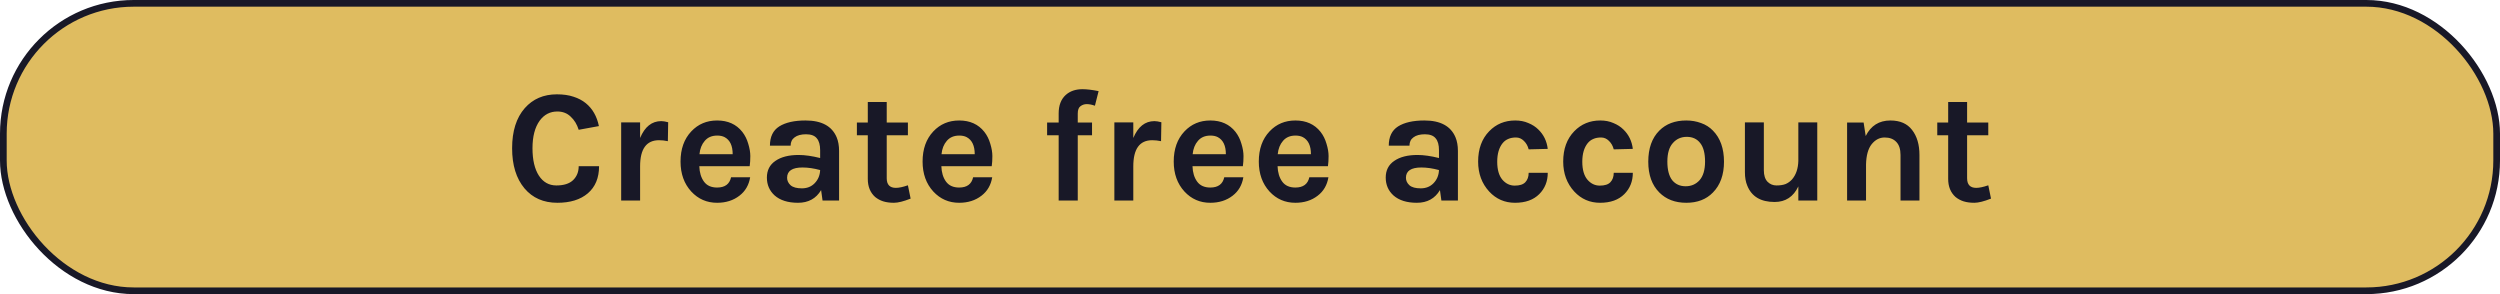 <svg width="374" height="44" viewBox="0 0 374 44" fill="none" xmlns="http://www.w3.org/2000/svg">
<rect x="0.5" y="0.5" width="373" height="43" rx="19.5" fill="#DFBC60" stroke="#181827"/>
<path d="M83.308 14.112C84.268 14.112 85.1 14.232 85.804 14.472C86.508 14.696 87.116 15.016 87.628 15.432C88.636 16.248 89.292 17.392 89.596 18.864L86.572 19.416C86.316 18.6 85.916 17.944 85.372 17.448C84.844 16.936 84.18 16.68 83.38 16.68C82.292 16.68 81.412 17.136 80.74 18.048C80.02 19.04 79.66 20.416 79.66 22.176C79.66 23.92 79.98 25.288 80.62 26.28C81.26 27.256 82.132 27.744 83.236 27.744C84.34 27.744 85.172 27.48 85.732 26.952C86.292 26.408 86.572 25.712 86.572 24.864H89.62C89.62 26.608 89.06 27.96 87.94 28.92C86.836 29.864 85.316 30.336 83.38 30.336C81.316 30.336 79.676 29.616 78.46 28.176C77.228 26.704 76.612 24.704 76.612 22.176C76.612 19.616 77.244 17.616 78.508 16.176C79.724 14.8 81.324 14.112 83.308 14.112ZM95.759 20.64C96.463 18.96 97.519 18.12 98.927 18.12C99.199 18.12 99.543 18.176 99.959 18.288L99.911 21.12C99.463 21.024 99.023 20.976 98.591 20.976C96.703 20.976 95.759 22.28 95.759 24.888V30H92.927V18.312H95.759V20.64ZM111.048 19.728C111.448 20.24 111.744 20.832 111.936 21.504C112.144 22.176 112.248 22.792 112.248 23.352C112.248 23.912 112.216 24.416 112.152 24.864H104.616C104.648 25.808 104.88 26.576 105.312 27.168C105.744 27.76 106.4 28.056 107.28 28.056C108.448 28.056 109.144 27.544 109.368 26.52H112.224C112.032 27.688 111.496 28.608 110.616 29.28C109.704 29.984 108.592 30.336 107.28 30.336C105.744 30.336 104.456 29.776 103.416 28.656C102.344 27.488 101.808 25.992 101.808 24.168C101.808 22.296 102.344 20.792 103.416 19.656C104.44 18.568 105.728 18.024 107.28 18.024C108.896 18.024 110.152 18.592 111.048 19.728ZM107.304 20.28C106.504 20.28 105.88 20.544 105.432 21.072C104.984 21.584 104.72 22.248 104.64 23.064H109.608C109.608 21.8 109.208 20.952 108.408 20.52C108.104 20.36 107.736 20.28 107.304 20.28ZM119.478 23.184C120.406 23.184 121.478 23.336 122.694 23.64V22.488C122.694 21.672 122.526 21.072 122.19 20.688C121.87 20.288 121.334 20.088 120.582 20.088C119.846 20.088 119.278 20.24 118.878 20.544C118.478 20.832 118.278 21.248 118.278 21.792H115.182C115.182 20.464 115.646 19.504 116.574 18.912C117.518 18.32 118.83 18.024 120.51 18.024C122.91 18.024 124.462 18.864 125.166 20.544C125.406 21.12 125.526 21.8 125.526 22.584V30H123.054L122.838 28.44C122.086 29.704 120.934 30.336 119.382 30.336C117.878 30.336 116.71 29.968 115.878 29.232C115.11 28.528 114.726 27.64 114.726 26.568C114.726 25.48 115.15 24.648 115.998 24.072C116.846 23.48 118.006 23.184 119.478 23.184ZM122.694 25.44C121.75 25.184 120.87 25.056 120.054 25.056C118.518 25.056 117.75 25.568 117.75 26.592C117.75 27.024 117.926 27.4 118.278 27.72C118.63 28.024 119.19 28.176 119.958 28.176C120.742 28.176 121.382 27.92 121.878 27.408C122.39 26.88 122.662 26.224 122.694 25.44ZM136.23 29.712C135.174 30.128 134.342 30.336 133.734 30.336C133.126 30.336 132.59 30.264 132.126 30.12C131.678 29.976 131.278 29.76 130.926 29.472C130.19 28.816 129.822 27.912 129.822 26.76V20.232H128.19V18.336H129.822V15.264H132.654V18.336H135.822V20.232H132.654V26.664C132.654 27.624 133.11 28.104 134.022 28.104C134.486 28.104 135.086 27.976 135.822 27.72L136.23 29.712ZM147.259 19.728C147.659 20.24 147.955 20.832 148.147 21.504C148.355 22.176 148.459 22.792 148.459 23.352C148.459 23.912 148.427 24.416 148.363 24.864H140.827C140.859 25.808 141.091 26.576 141.523 27.168C141.955 27.76 142.611 28.056 143.491 28.056C144.659 28.056 145.355 27.544 145.579 26.52H148.435C148.243 27.688 147.707 28.608 146.827 29.28C145.915 29.984 144.803 30.336 143.491 30.336C141.955 30.336 140.667 29.776 139.627 28.656C138.555 27.488 138.019 25.992 138.019 24.168C138.019 22.296 138.555 20.792 139.627 19.656C140.651 18.568 141.939 18.024 143.491 18.024C145.107 18.024 146.363 18.592 147.259 19.728ZM143.515 20.28C142.715 20.28 142.091 20.544 141.643 21.072C141.195 21.584 140.931 22.248 140.851 23.064H145.819C145.819 21.8 145.419 20.952 144.619 20.52C144.315 20.36 143.947 20.28 143.515 20.28ZM156.648 18.336H158.376V16.968C158.376 15.768 158.728 14.848 159.432 14.208C160.072 13.632 160.904 13.344 161.928 13.344C162.584 13.344 163.392 13.44 164.352 13.632L163.8 15.816C163.352 15.656 162.944 15.576 162.576 15.576C162.224 15.576 161.912 15.68 161.64 15.888C161.368 16.08 161.232 16.448 161.232 16.992V18.336H163.368V20.232H161.232V30H158.376V20.232H156.648V18.336ZM169.541 20.64C170.245 18.96 171.301 18.12 172.709 18.12C172.981 18.12 173.325 18.176 173.741 18.288L173.693 21.12C173.245 21.024 172.805 20.976 172.373 20.976C170.485 20.976 169.541 22.28 169.541 24.888V30H166.709V18.312H169.541V20.64ZM184.829 19.728C185.229 20.24 185.525 20.832 185.717 21.504C185.925 22.176 186.029 22.792 186.029 23.352C186.029 23.912 185.997 24.416 185.933 24.864H178.397C178.429 25.808 178.661 26.576 179.093 27.168C179.525 27.76 180.181 28.056 181.061 28.056C182.229 28.056 182.925 27.544 183.149 26.52H186.005C185.813 27.688 185.277 28.608 184.397 29.28C183.485 29.984 182.373 30.336 181.061 30.336C179.525 30.336 178.237 29.776 177.197 28.656C176.125 27.488 175.589 25.992 175.589 24.168C175.589 22.296 176.125 20.792 177.197 19.656C178.221 18.568 179.509 18.024 181.061 18.024C182.677 18.024 183.933 18.592 184.829 19.728ZM181.085 20.28C180.285 20.28 179.661 20.544 179.213 21.072C178.765 21.584 178.501 22.248 178.421 23.064H183.389C183.389 21.8 182.989 20.952 182.189 20.52C181.885 20.36 181.517 20.28 181.085 20.28ZM197.556 19.728C197.956 20.24 198.252 20.832 198.444 21.504C198.652 22.176 198.756 22.792 198.756 23.352C198.756 23.912 198.724 24.416 198.66 24.864H191.124C191.156 25.808 191.388 26.576 191.82 27.168C192.252 27.76 192.908 28.056 193.788 28.056C194.956 28.056 195.652 27.544 195.876 26.52H198.732C198.54 27.688 198.004 28.608 197.124 29.28C196.212 29.984 195.1 30.336 193.788 30.336C192.252 30.336 190.964 29.776 189.924 28.656C188.852 27.488 188.316 25.992 188.316 24.168C188.316 22.296 188.852 20.792 189.924 19.656C190.948 18.568 192.236 18.024 193.788 18.024C195.404 18.024 196.66 18.592 197.556 19.728ZM193.812 20.28C193.012 20.28 192.388 20.544 191.94 21.072C191.492 21.584 191.228 22.248 191.148 23.064H196.116C196.116 21.8 195.716 20.952 194.916 20.52C194.612 20.36 194.244 20.28 193.812 20.28ZM212.056 23.184C212.984 23.184 214.056 23.336 215.272 23.64V22.488C215.272 21.672 215.104 21.072 214.768 20.688C214.448 20.288 213.912 20.088 213.16 20.088C212.424 20.088 211.856 20.24 211.456 20.544C211.056 20.832 210.856 21.248 210.856 21.792H207.76C207.76 20.464 208.224 19.504 209.152 18.912C210.096 18.32 211.408 18.024 213.088 18.024C215.488 18.024 217.04 18.864 217.744 20.544C217.984 21.12 218.104 21.8 218.104 22.584V30H215.632L215.416 28.44C214.664 29.704 213.512 30.336 211.96 30.336C210.456 30.336 209.288 29.968 208.456 29.232C207.688 28.528 207.304 27.64 207.304 26.568C207.304 25.48 207.728 24.648 208.576 24.072C209.424 23.48 210.584 23.184 212.056 23.184ZM215.272 25.44C214.328 25.184 213.448 25.056 212.632 25.056C211.096 25.056 210.328 25.568 210.328 26.592C210.328 27.024 210.504 27.4 210.856 27.72C211.208 28.024 211.768 28.176 212.536 28.176C213.32 28.176 213.96 27.92 214.456 27.408C214.968 26.88 215.24 26.224 215.272 25.44ZM226.672 18.024C227.408 18.024 228.064 18.152 228.64 18.408C229.232 18.648 229.728 18.968 230.128 19.368C230.928 20.136 231.4 21.104 231.544 22.272L228.688 22.344C228.56 21.832 228.32 21.408 227.968 21.072C227.632 20.736 227.24 20.568 226.792 20.568C226.344 20.568 225.96 20.64 225.64 20.784C225.32 20.912 225.04 21.12 224.8 21.408C224.256 22.08 223.984 23.008 223.984 24.192C223.984 25.376 224.24 26.272 224.752 26.88C225.264 27.472 225.88 27.768 226.6 27.768C227.336 27.768 227.864 27.6 228.184 27.264C228.52 26.912 228.688 26.44 228.688 25.848H231.544C231.544 27.128 231.12 28.192 230.272 29.04C229.408 29.904 228.2 30.336 226.648 30.336C225.112 30.336 223.824 29.776 222.784 28.656C221.68 27.456 221.128 25.96 221.128 24.168C221.128 22.28 221.68 20.768 222.784 19.632C223.824 18.56 225.12 18.024 226.672 18.024ZM239.399 18.024C240.135 18.024 240.791 18.152 241.367 18.408C241.959 18.648 242.455 18.968 242.855 19.368C243.655 20.136 244.127 21.104 244.271 22.272L241.415 22.344C241.287 21.832 241.047 21.408 240.695 21.072C240.359 20.736 239.967 20.568 239.519 20.568C239.071 20.568 238.687 20.64 238.367 20.784C238.047 20.912 237.767 21.12 237.527 21.408C236.983 22.08 236.711 23.008 236.711 24.192C236.711 25.376 236.967 26.272 237.479 26.88C237.991 27.472 238.607 27.768 239.327 27.768C240.063 27.768 240.591 27.6 240.911 27.264C241.247 26.912 241.415 26.44 241.415 25.848H244.271C244.271 27.128 243.847 28.192 242.999 29.04C242.135 29.904 240.927 30.336 239.375 30.336C237.839 30.336 236.551 29.776 235.511 28.656C234.407 27.456 233.855 25.96 233.855 24.168C233.855 22.28 234.407 20.768 235.511 19.632C236.551 18.56 237.847 18.024 239.399 18.024ZM252.269 18.024C253.053 18.024 253.789 18.152 254.477 18.408C255.165 18.648 255.757 19.024 256.253 19.536C257.357 20.656 257.909 22.208 257.909 24.192C257.909 26.144 257.357 27.68 256.253 28.8C255.261 29.824 253.933 30.336 252.269 30.336C250.605 30.336 249.261 29.824 248.237 28.8C247.133 27.696 246.581 26.16 246.581 24.192C246.581 22.192 247.133 20.64 248.237 19.536C249.245 18.528 250.589 18.024 252.269 18.024ZM255.077 24.168C255.077 22.936 254.837 22.016 254.357 21.408C253.877 20.784 253.205 20.472 252.341 20.472C251.493 20.472 250.797 20.784 250.253 21.408C249.709 22.016 249.437 22.936 249.437 24.168C249.437 25.4 249.677 26.328 250.157 26.952C250.653 27.56 251.325 27.864 252.173 27.864C253.021 27.864 253.717 27.56 254.261 26.952C254.805 26.328 255.077 25.4 255.077 24.168ZM269.031 27.888C268.295 29.44 267.111 30.216 265.479 30.216C263.415 30.216 262.055 29.408 261.399 27.792C261.159 27.232 261.039 26.552 261.039 25.752V18.312H263.871V25.464C263.871 26.232 264.055 26.808 264.423 27.192C264.791 27.56 265.239 27.744 265.767 27.744C266.311 27.744 266.767 27.672 267.135 27.528C267.503 27.368 267.823 27.136 268.095 26.832C268.687 26.144 268.999 25.224 269.031 24.072V18.312H271.863V30H269.031V27.888ZM279.11 20.352C279.878 18.8 281.11 18.024 282.806 18.024C284.246 18.024 285.326 18.496 286.046 19.44C286.782 20.384 287.15 21.632 287.15 23.184V30H284.318V23.184C284.318 22.32 284.11 21.672 283.694 21.24C283.278 20.792 282.694 20.568 281.942 20.568C281.19 20.568 280.542 20.904 279.998 21.576C279.47 22.248 279.19 23.256 279.158 24.6V30H276.326V18.336H278.798L279.11 20.352ZM297.855 29.712C296.799 30.128 295.967 30.336 295.359 30.336C294.751 30.336 294.215 30.264 293.751 30.12C293.303 29.976 292.903 29.76 292.551 29.472C291.815 28.816 291.447 27.912 291.447 26.76V20.232H289.815V18.336H291.447V15.264H294.279V18.336H297.447V20.232H294.279V26.664C294.279 27.624 294.735 28.104 295.647 28.104C296.111 28.104 296.711 27.976 297.447 27.72L297.855 29.712Z" fill="#181827"/>
</svg>
